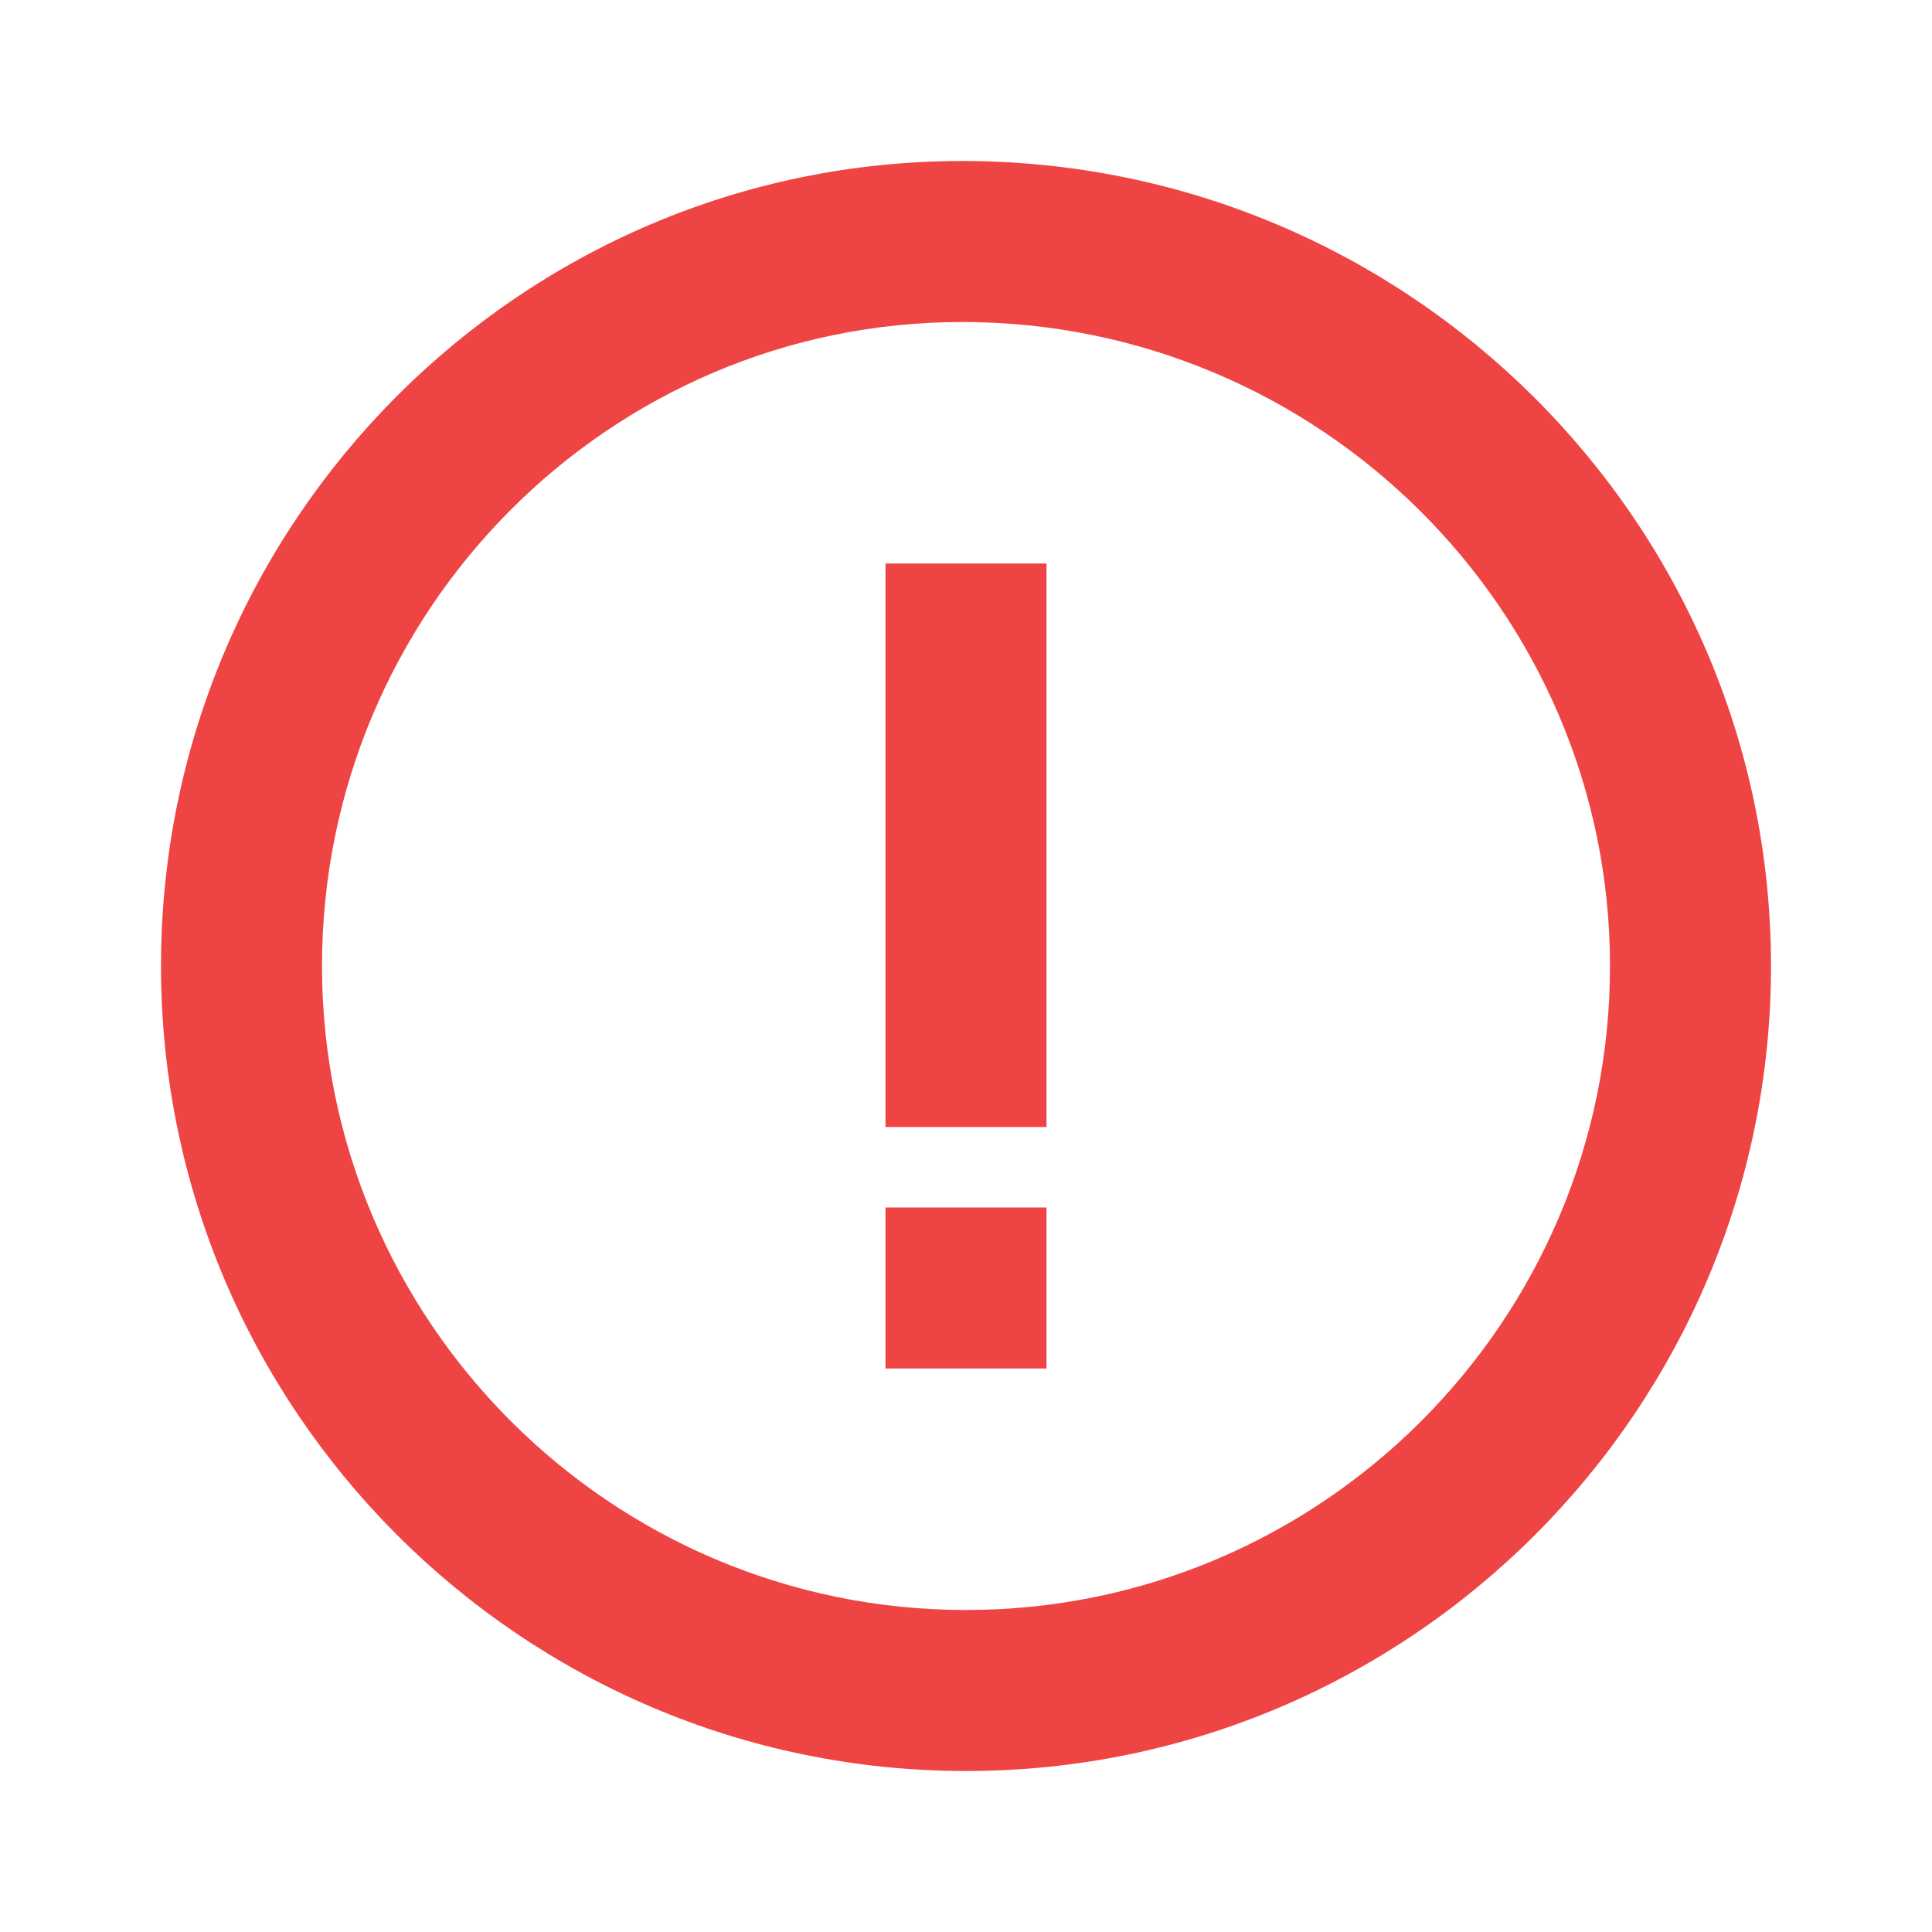 <svg width="24" height="24" viewBox="0 0 24 24" fill="none" xmlns="http://www.w3.org/2000/svg">
<path d="M11.953 2C6.465 2 2 6.486 2 12C2 17.514 6.486 22 12 22C17.514 22 22 17.514 22 12C22 6.486 17.493 2 11.953 2ZM12 20C7.589 20 4 16.411 4 12C4 7.589 7.567 4 11.953 4C16.391 4 20 7.589 20 12C20 16.411 16.411 20 12 20Z" fill="#EF4444"/>
<path d="M11 7H13V14H11V7ZM11 15H13V17H11V15Z" fill="#EF4444"/>
</svg>
